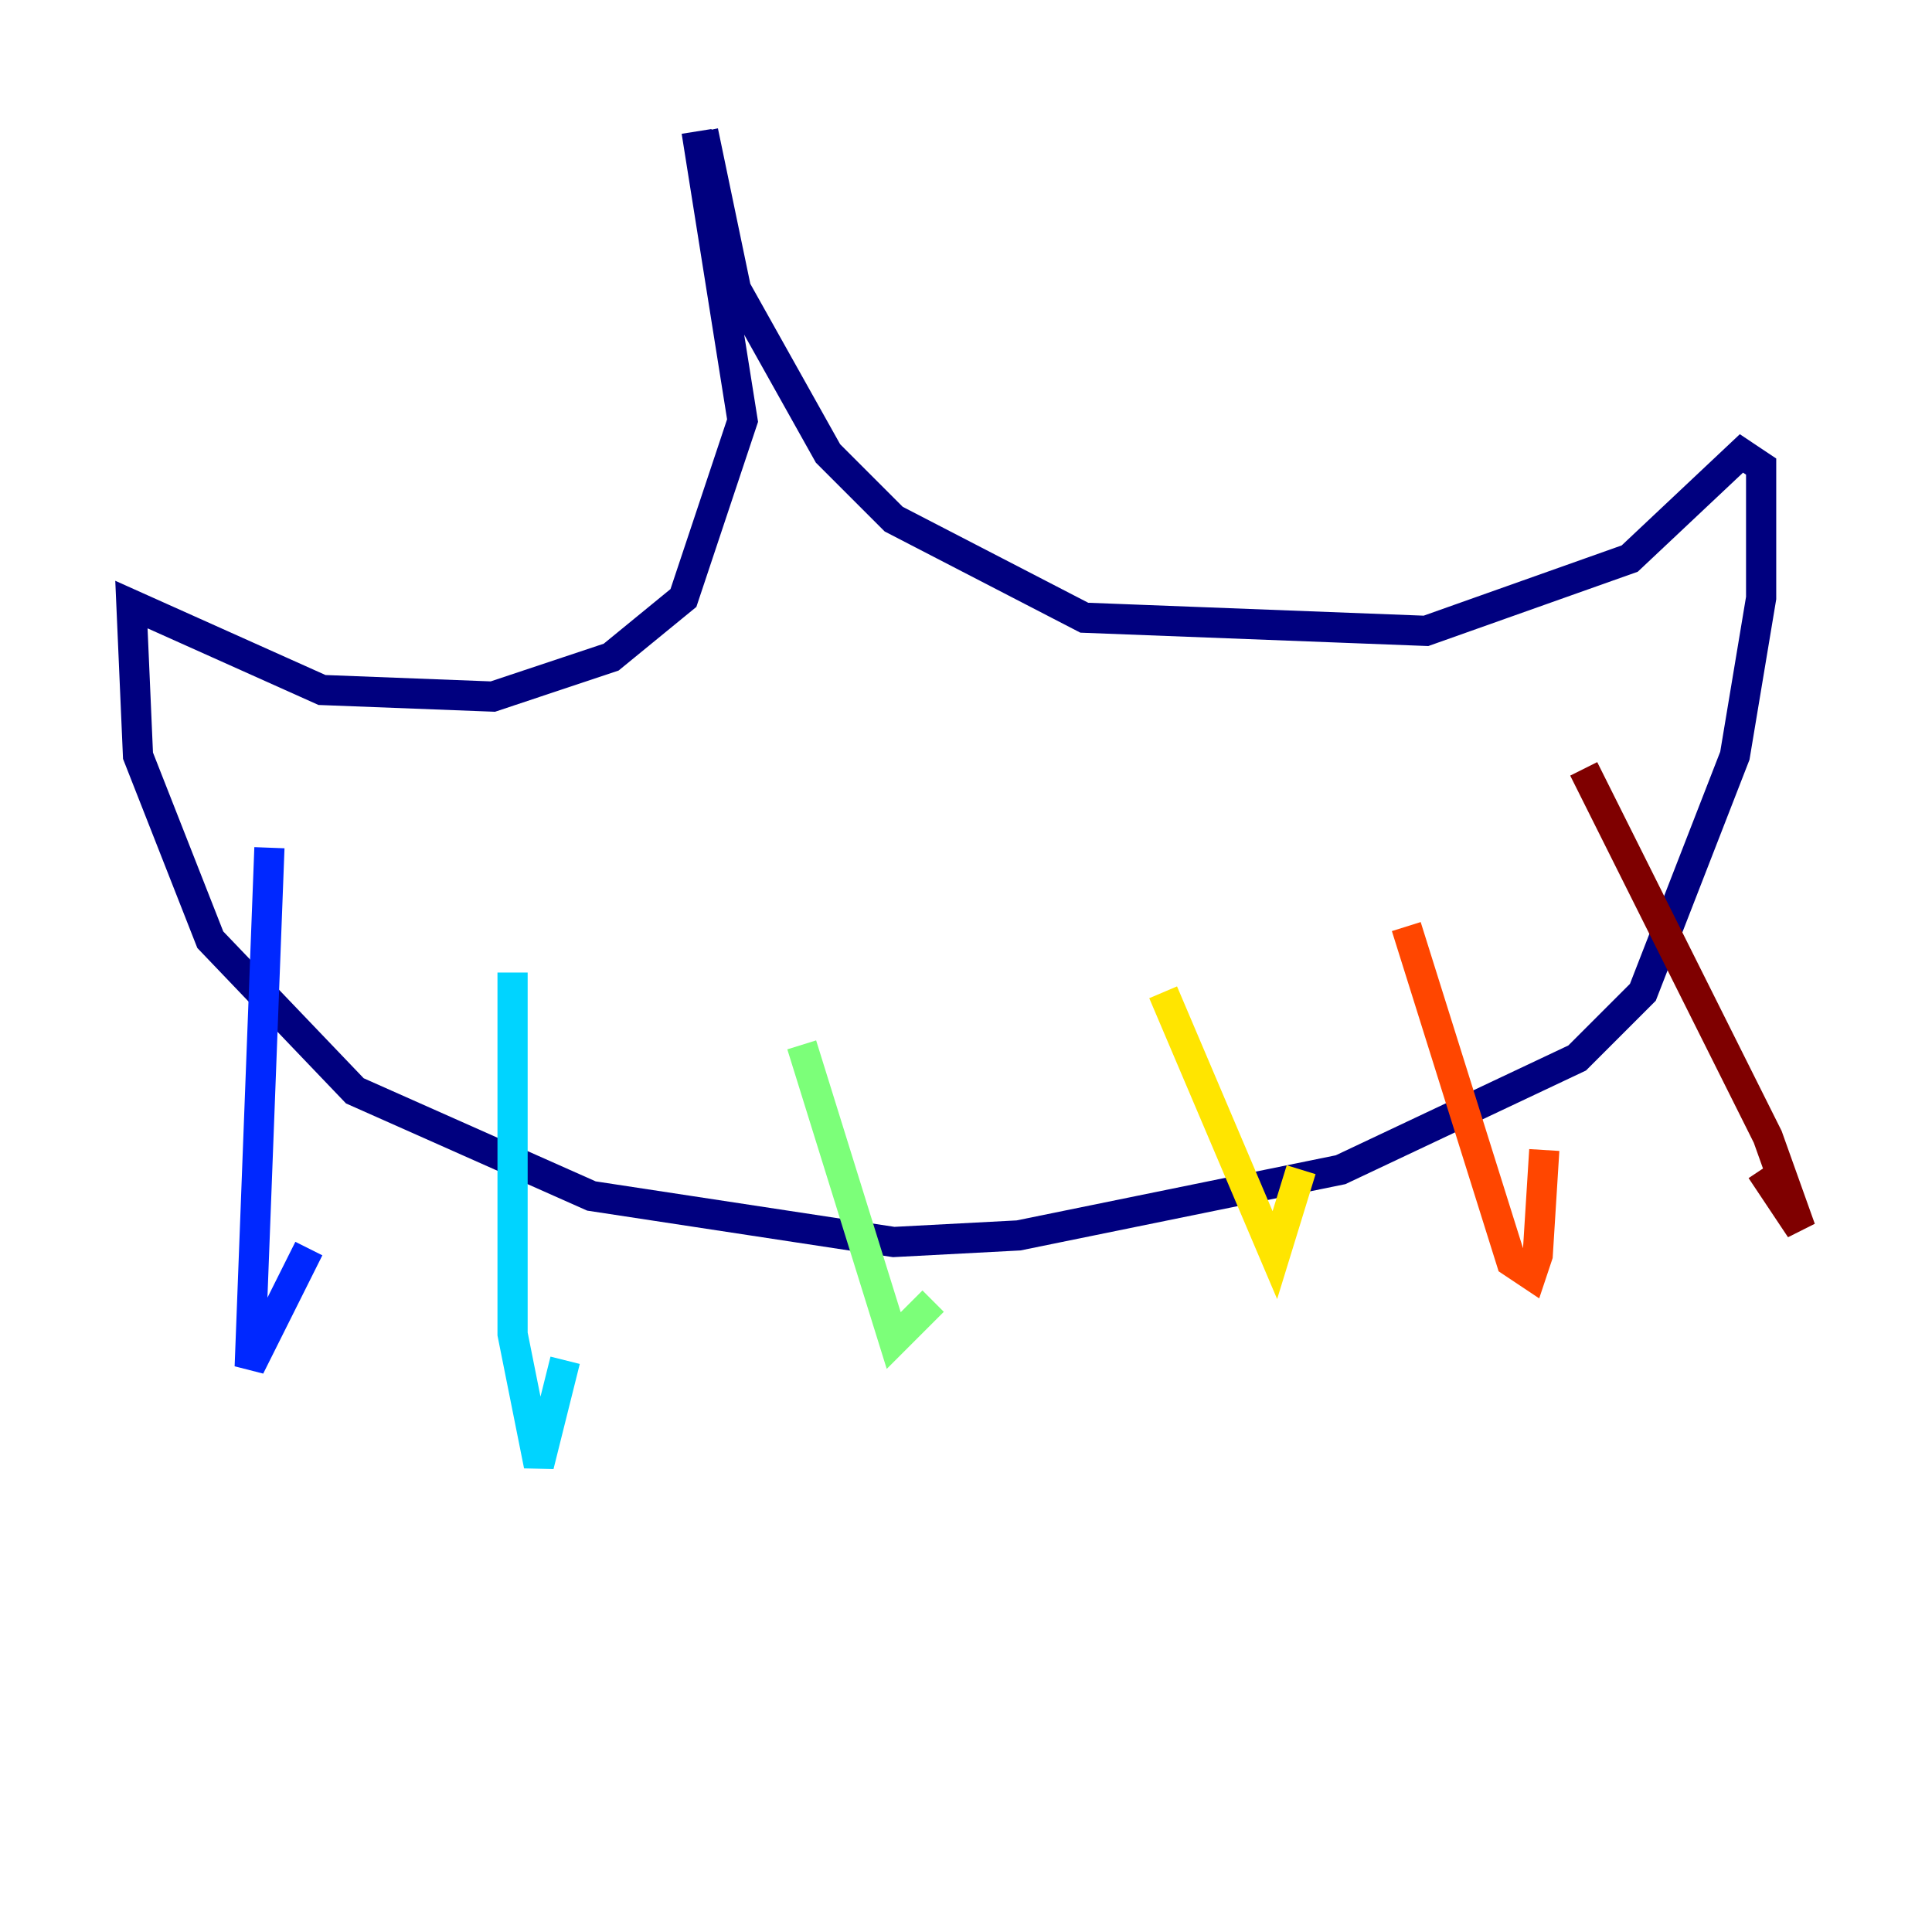 <?xml version="1.0" encoding="utf-8" ?>
<svg baseProfile="tiny" height="128" version="1.2" viewBox="0,0,128,128" width="128" xmlns="http://www.w3.org/2000/svg" xmlns:ev="http://www.w3.org/2001/xml-events" xmlns:xlink="http://www.w3.org/1999/xlink"><defs /><polyline fill="none" points="46.15,8.707 49.197,27.864 45.279,39.619 40.49,43.537 32.653,46.15 21.333,45.714 8.707,40.054 9.143,50.068 13.932,62.258 23.51,72.272 39.184,79.238 59.211,82.286 67.483,81.85 88.816,77.497 104.49,70.095 108.844,65.742 114.939,50.068 116.68,39.619 116.68,30.912 115.374,30.041 107.973,37.007 94.476,41.796 71.837,40.925 59.211,34.395 54.857,30.041 48.762,19.157 46.585,8.707" stroke="#00007f" stroke-width="2" /><polyline fill="none" points="17.85,56.163 16.544,90.558 20.463,82.721" stroke="#0028ff" stroke-width="2" /><polyline fill="none" points="33.959,64.435 33.959,88.381 35.701,97.088 37.442,90.122" stroke="#00d4ff" stroke-width="2" /><polyline fill="none" points="53.116,69.225 59.211,88.816 61.823,86.204" stroke="#7cff79" stroke-width="2" /><polyline fill="none" points="77.061,65.742 84.463,83.156 86.204,77.497" stroke="#ffe500" stroke-width="2" /><polyline fill="none" points="93.17,61.388 100.136,83.592 101.442,84.463 101.878,83.156 102.313,76.191" stroke="#ff4600" stroke-width="2" /><polyline fill="none" points="104.925,50.939 117.116,75.32 119.293,81.415 116.68,77.497" stroke="#7f0000" stroke-width="2" /></svg>